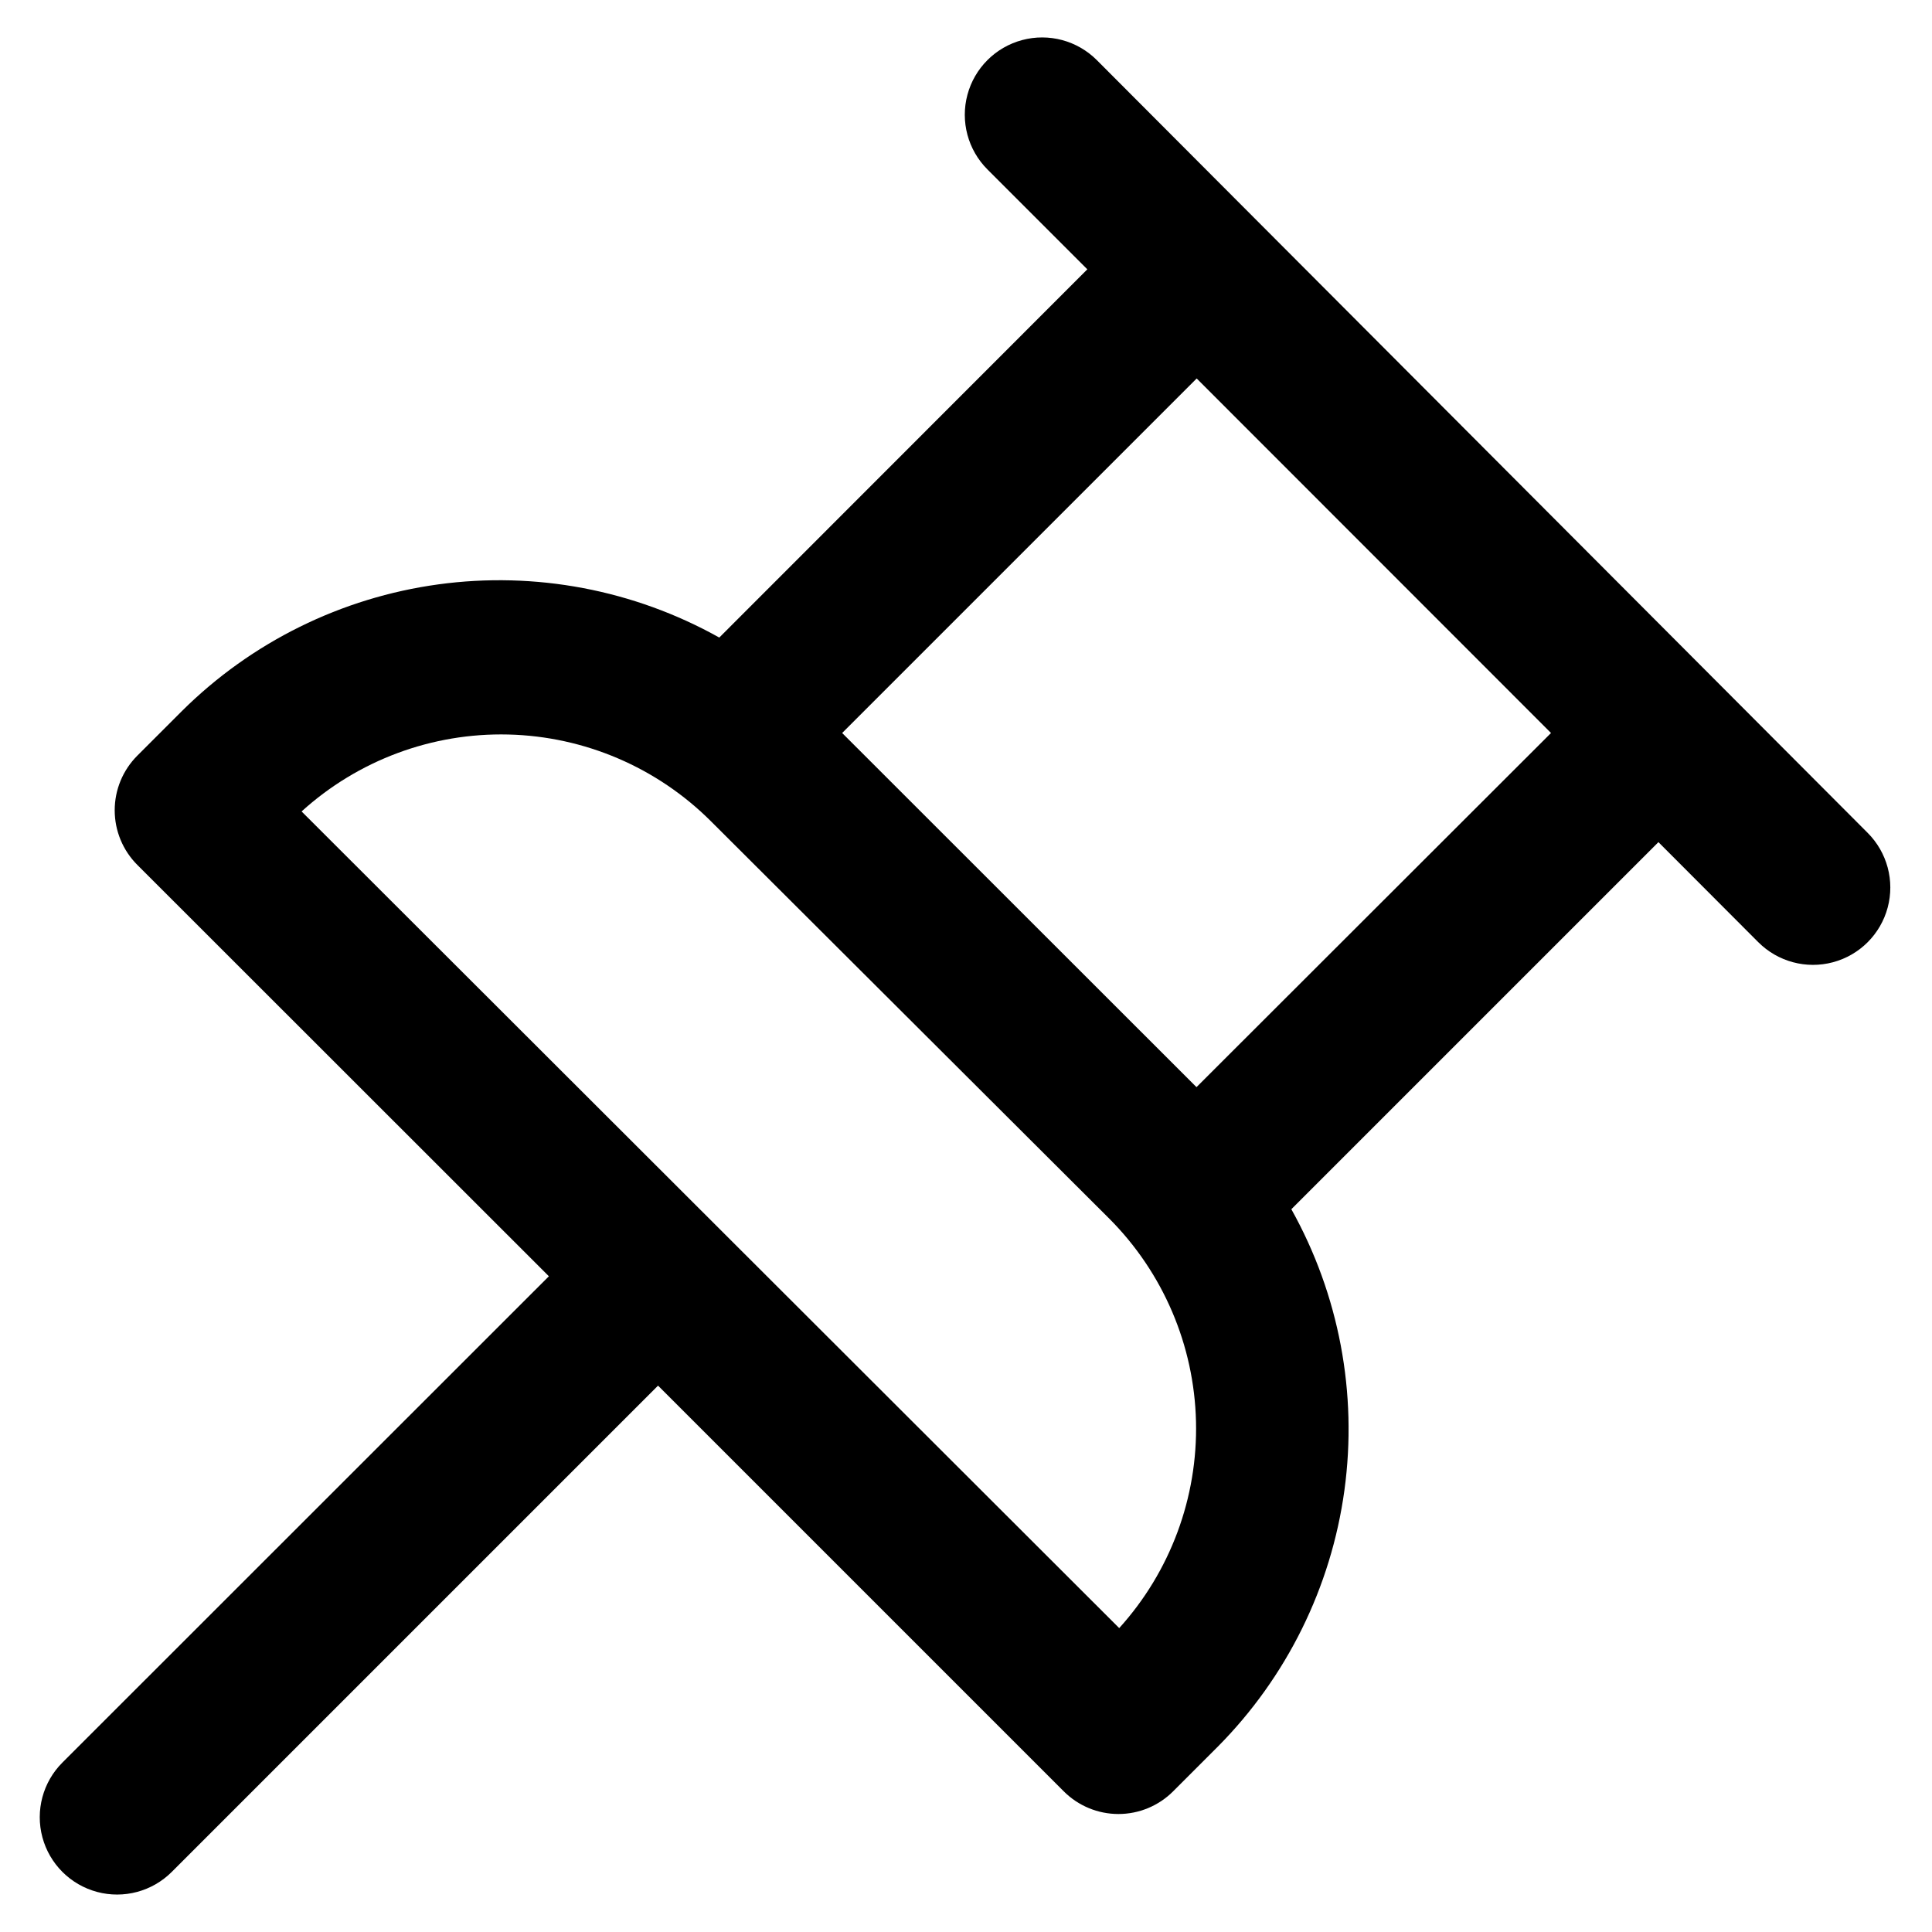 <?xml version="1.0" encoding="UTF-8"?>
<svg width="1200pt" height="1200pt" version="1.1" viewBox="0 0 1200 1200" xmlns="http://www.w3.org/2000/svg">
 <path d="m681.24 37.32c-12.133-12.133-29.816-16.871-46.387-12.43-16.574 4.441-29.52 17.387-33.961 33.961-4.441 16.57 0.297 34.254 12.43 46.387l62.039 62.039-228.6 228.72c-53.035-29.664-114.29-41.258-174.49-33.031-60.203 8.227-116.1 35.828-159.23 78.633l-27.719 27.719c-9.012 9.004-14.078 21.219-14.078 33.961 0 12.738 5.066 24.957 14.078 33.957l255.6 255.48-302.16 302.04c-12.133 12.133-16.871 29.816-12.434 46.387 4.441 16.574 17.387 29.52 33.961 33.961 16.574 4.441 34.258-0.297 46.391-12.43l302.04-302.04 252 252c9.004 9.012 21.223 14.078 33.961 14.078 12.738 0 24.957-5.066 33.961-14.078l27.719-27.719c42.816-43.148 70.43-99.055 78.68-159.28 8.246-60.223-3.32-121.5-32.961-174.57l228-228 62.039 62.16h0.004c12.133 12.133 29.816 16.871 46.391 12.434 16.57-4.441 29.52-17.387 33.957-33.961 4.441-16.574-0.297-34.258-12.43-46.391zm13.922 973.92-507.84-507.24c35.066-31.812 81.027-48.922 128.36-47.781 47.336 1.137 92.418 20.438 125.92 53.902l247.44 246.84c33.41 33.527 52.676 78.602 53.812 125.92 1.141 47.316-15.934 93.266-47.691 128.36zm48-336-220.08-219.96 220.2-220.2 220.08 220.2z"/>
</svg>
